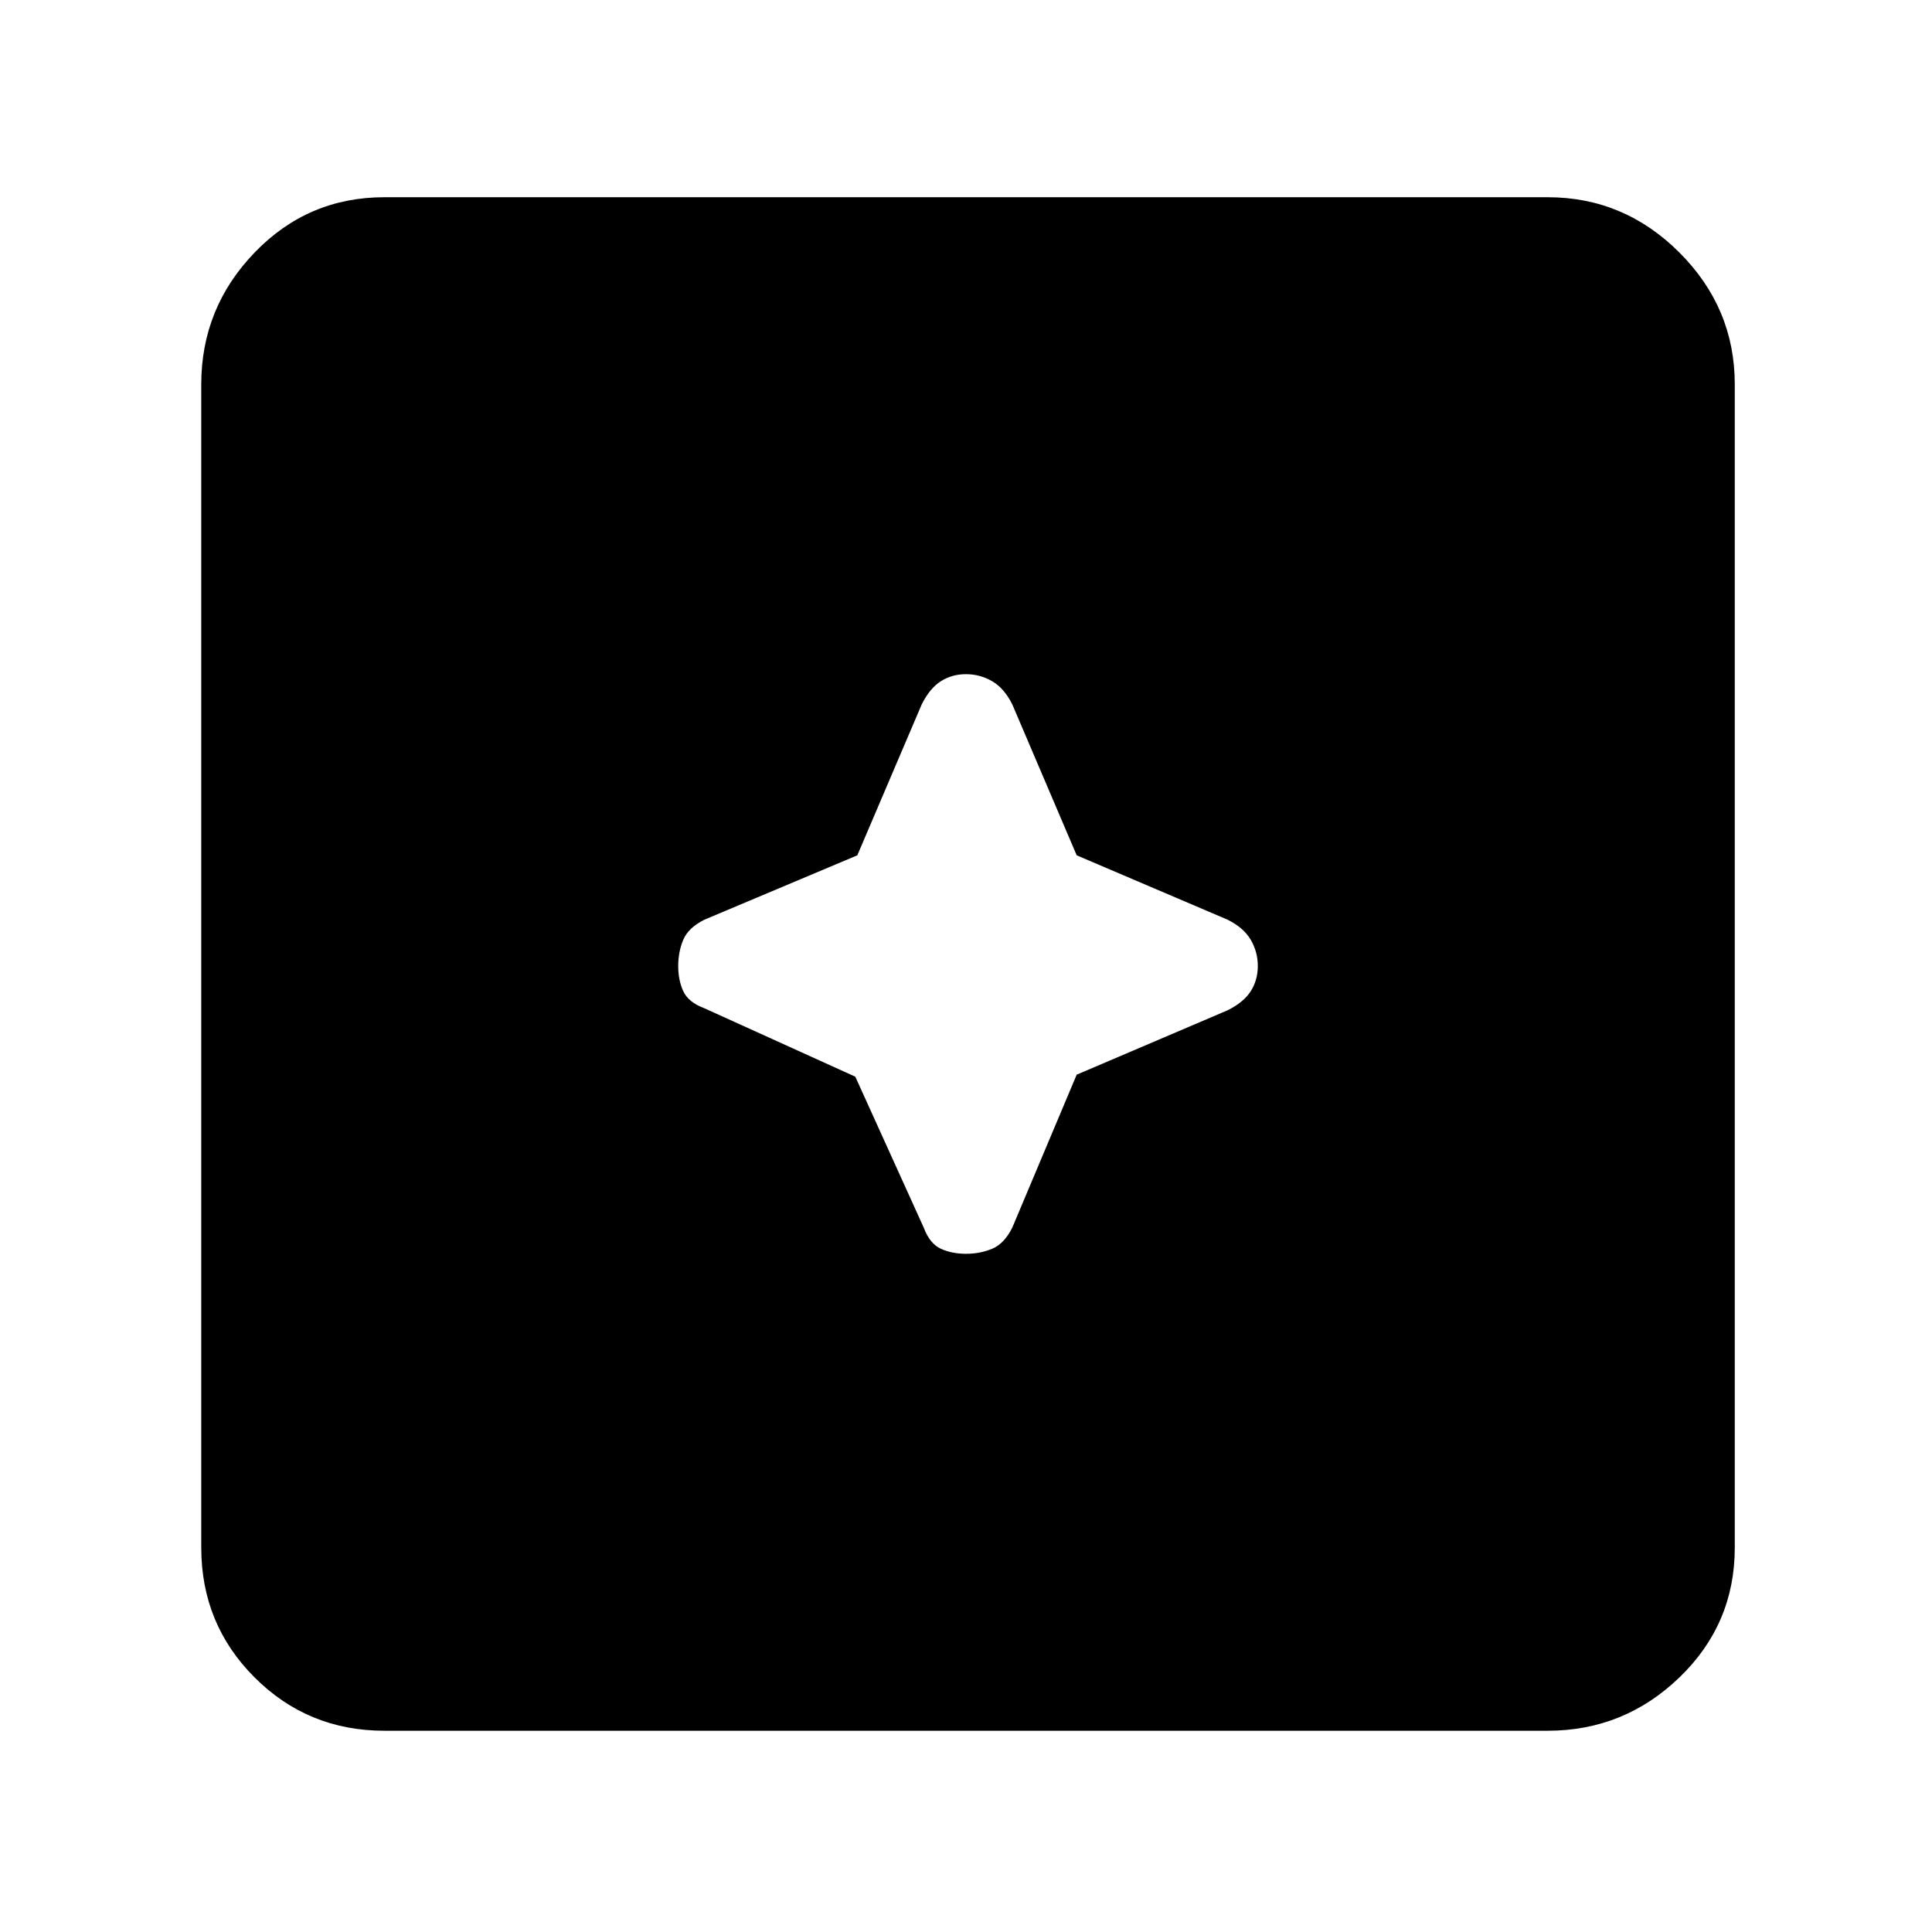 <svg xmlns="http://www.w3.org/2000/svg" height="48" width="48"><path d="M24 31.15Q24.35 31.15 24.65 31.025Q24.95 30.9 25.15 30.5L26.75 26.7L30.5 25.1Q30.9 24.9 31.075 24.625Q31.25 24.35 31.25 24Q31.25 23.65 31.075 23.35Q30.9 23.05 30.5 22.85L26.75 21.25L25.15 17.5Q24.95 17.1 24.65 16.925Q24.35 16.75 24 16.75Q23.65 16.75 23.375 16.925Q23.1 17.1 22.9 17.5L21.3 21.25L17.5 22.85Q17.1 23.05 16.975 23.35Q16.85 23.65 16.85 24Q16.85 24.35 16.975 24.625Q17.1 24.9 17.5 25.05L21.25 26.75L22.95 30.5Q23.1 30.9 23.375 31.025Q23.65 31.15 24 31.15ZM9.55 43Q7.65 43 6.325 41.675Q5 40.35 5 38.45V9.55Q5 7.65 6.325 6.275Q7.65 4.9 9.55 4.9H38.45Q40.35 4.9 41.725 6.275Q43.1 7.65 43.1 9.55V38.45Q43.1 40.35 41.725 41.675Q40.35 43 38.45 43Z"/></svg>